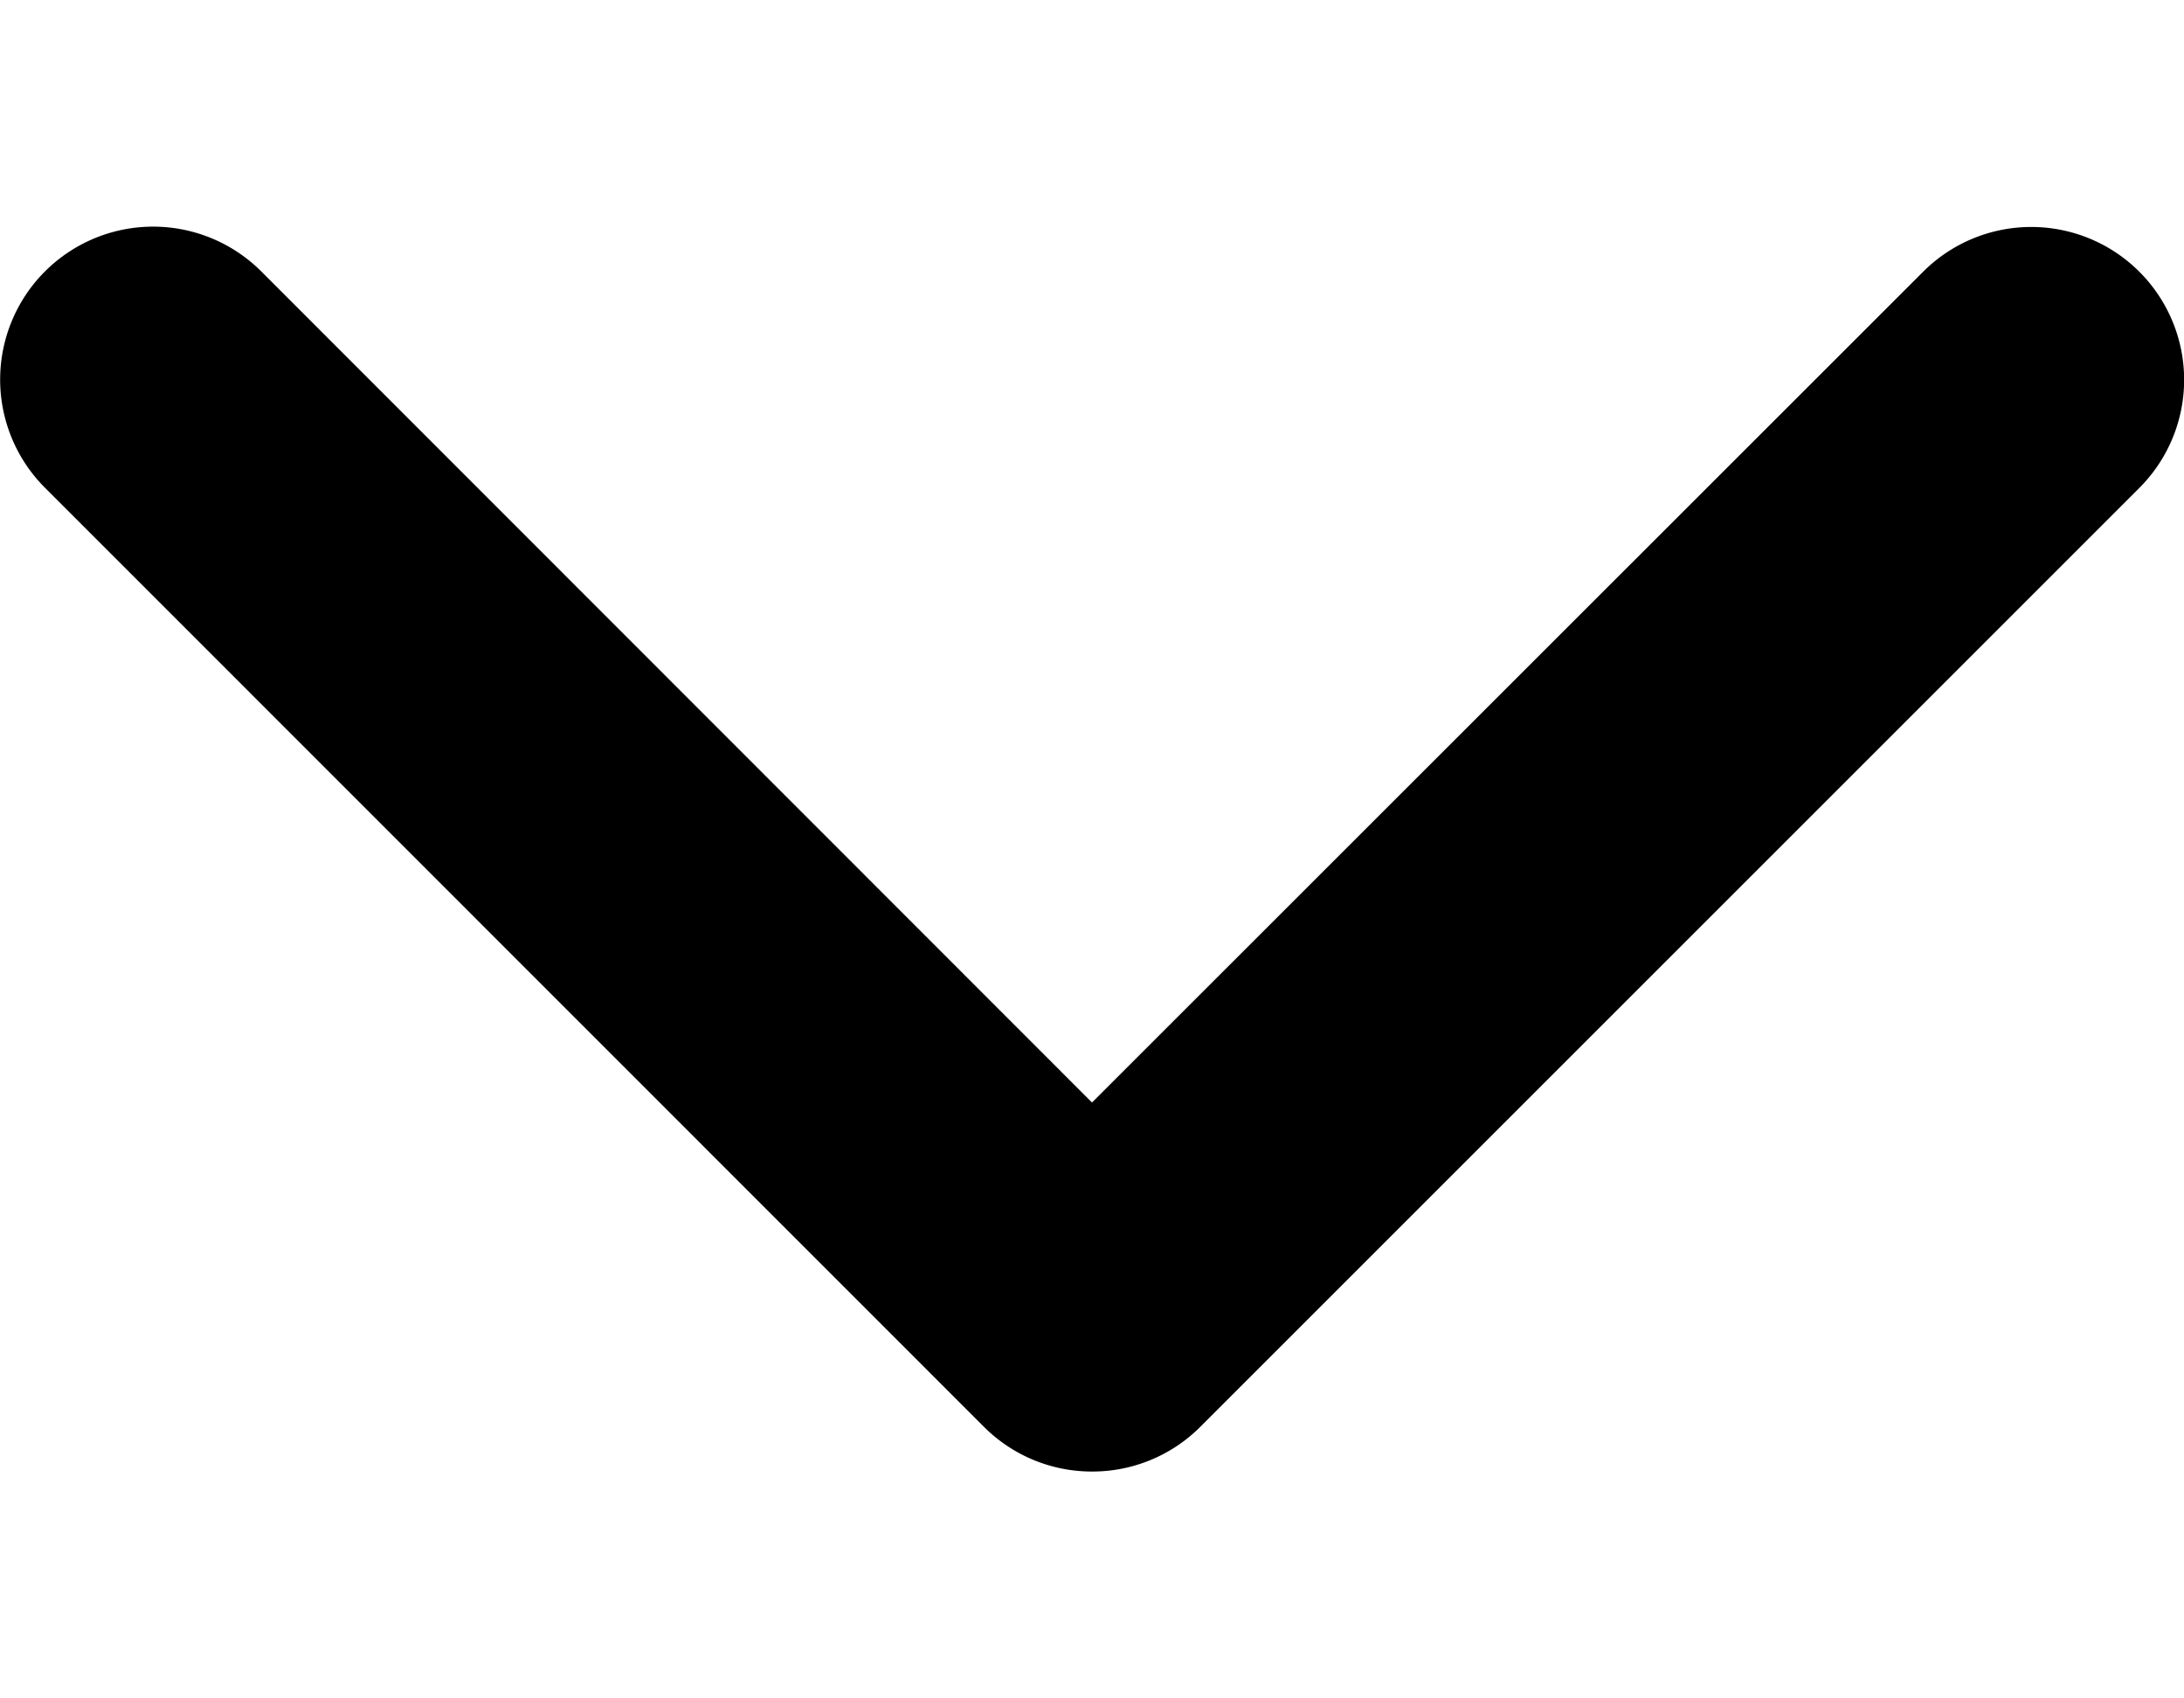 <svg width="9" height="7" fill="none" xmlns="http://www.w3.org/2000/svg"><path d="M4.5 6.065a.628.628 0 0 1-.445-.184L.185 2.01a.63.63 0 1 1 .892-.891L4.5 4.544 7.925 1.12a.63.63 0 0 1 .891.891l-3.87 3.87a.628.628 0 0 1-.445.184Z" fill="#000"/></svg>